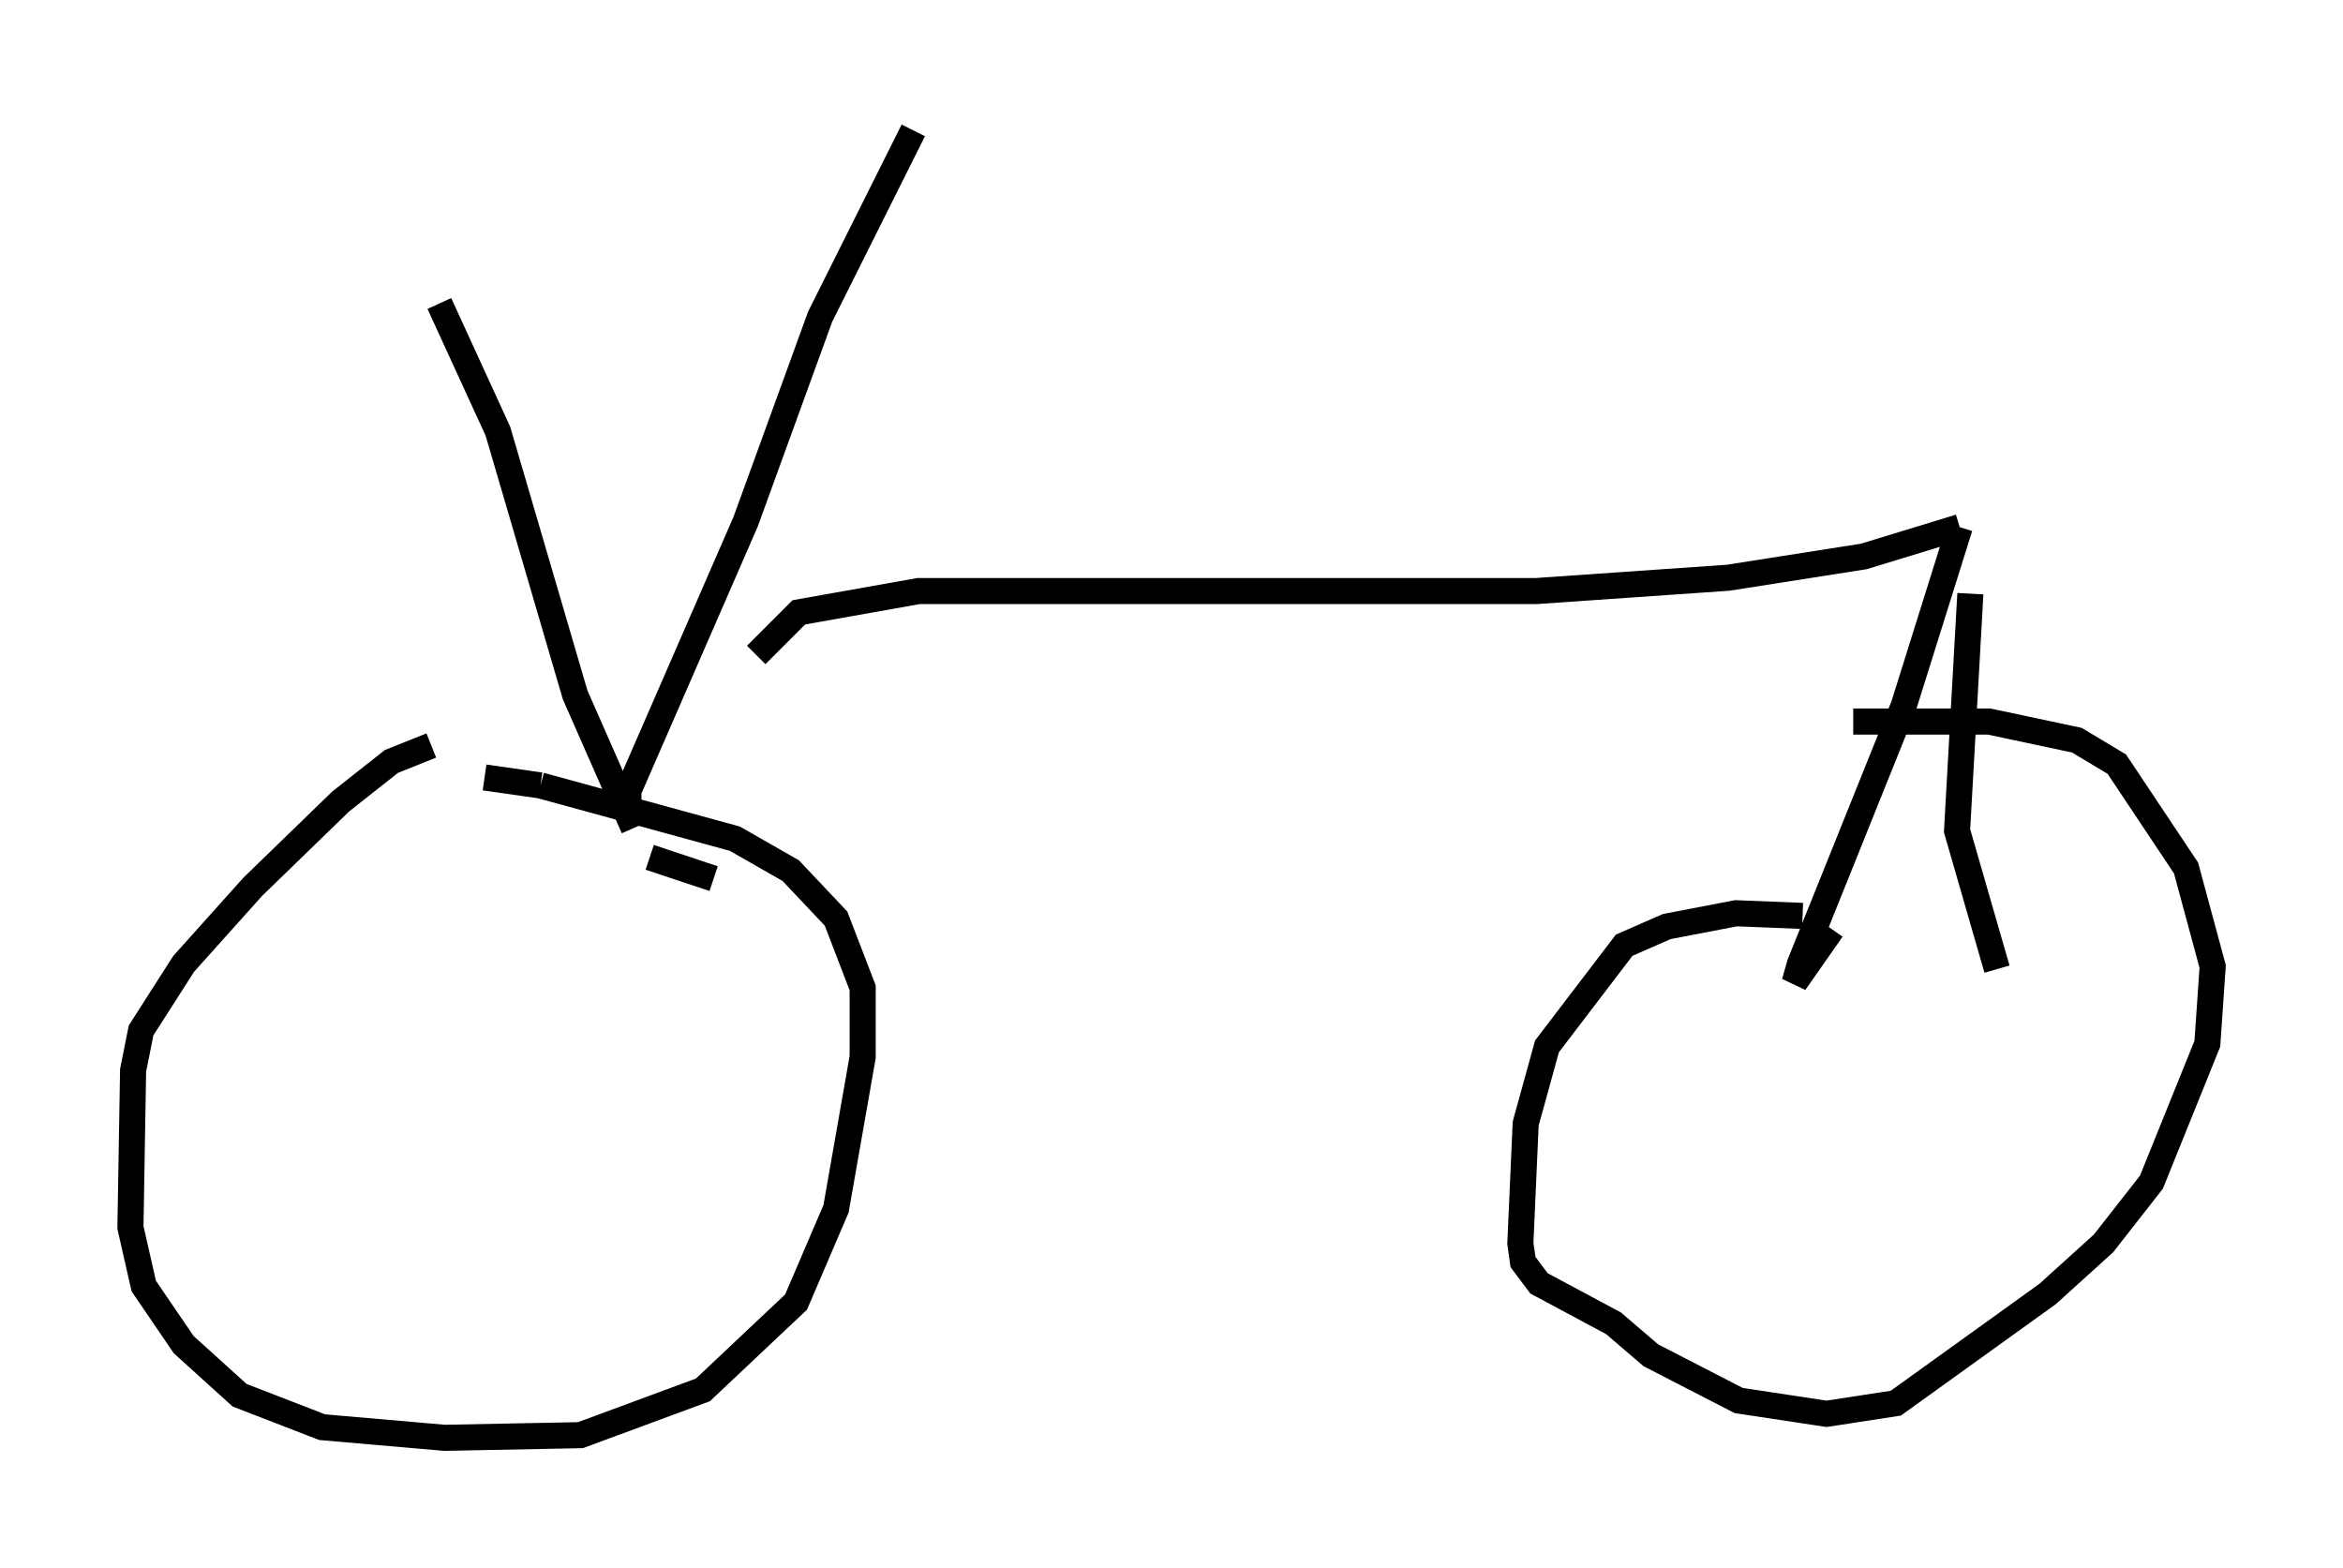 <?xml version="1.0" encoding="utf-8" ?>
<svg baseProfile="full" height="60.123" version="1.1" width="89.83" xmlns="http://www.w3.org/2000/svg" xmlns:ev="http://www.w3.org/2001/xml-events" xmlns:xlink="http://www.w3.org/1999/xlink"><defs /><rect fill="white" height="60.123" width="89.83" x="0" y="0" /><path d="M22.763, 28.479 m0.0, 0.0 m-6.227, 0.102 l-1.531, 0.613 -1.94, 1.531 l-3.369, 3.267 -2.654, 2.96 l-1.633, 2.552 -0.306, 1.531 l-0.102, 6.023 0.51, 2.246 l1.531, 2.246 2.144, 1.94 l3.165, 1.225 4.696, 0.408 l5.206, -0.102 4.696, -1.735 l3.573, -3.369 1.531, -3.573 l1.021, -5.819 0.0, -2.654 l-1.021, -2.654 -1.735, -1.838 l-2.144, -1.225 -7.452, -2.042 m0.0, 0.0 l-2.144, -0.306 m50.532, 5.308 l-2.552, -0.102 -2.654, 0.51 l-1.633, 0.715 -2.96, 3.879 l-0.817, 2.96 -0.204, 4.594 l0.102, 0.715 0.613, 0.817 l2.858, 1.531 1.429, 1.225 l3.369, 1.735 3.369, 0.51 l2.654, -0.408 5.819, -4.185 l2.144, -1.94 1.838, -2.348 l2.144, -5.308 0.204, -2.96 l-1.021, -3.777 -2.654, -3.981 l-1.531, -0.919 -3.369, -0.715 l-5.206, 0.0 m-43.692, 6.023 l-2.45, -0.817 m-0.613, -1.123 l-2.246, -5.104 -2.96, -10.106 l-2.246, -4.9 m7.248, 19.6 l0.0, 0.0 m0.0, -0.102 l0.0, -0.817 4.492, -10.311 l2.858, -7.861 3.573, -7.146 m-6.023, 20.111 l1.633, -1.633 4.594, -0.817 l23.684, 0.0 7.35, -0.51 l5.206, -0.817 3.675, -1.123 m0.0, 0.0 l-2.144, 6.84 -3.981, 9.902 l-0.204, 0.715 1.429, -2.042 m5.308, -12.863 l-0.51, 9.086 1.531, 5.308 " fill="none" stroke="black" stroke-width="1" /></svg>